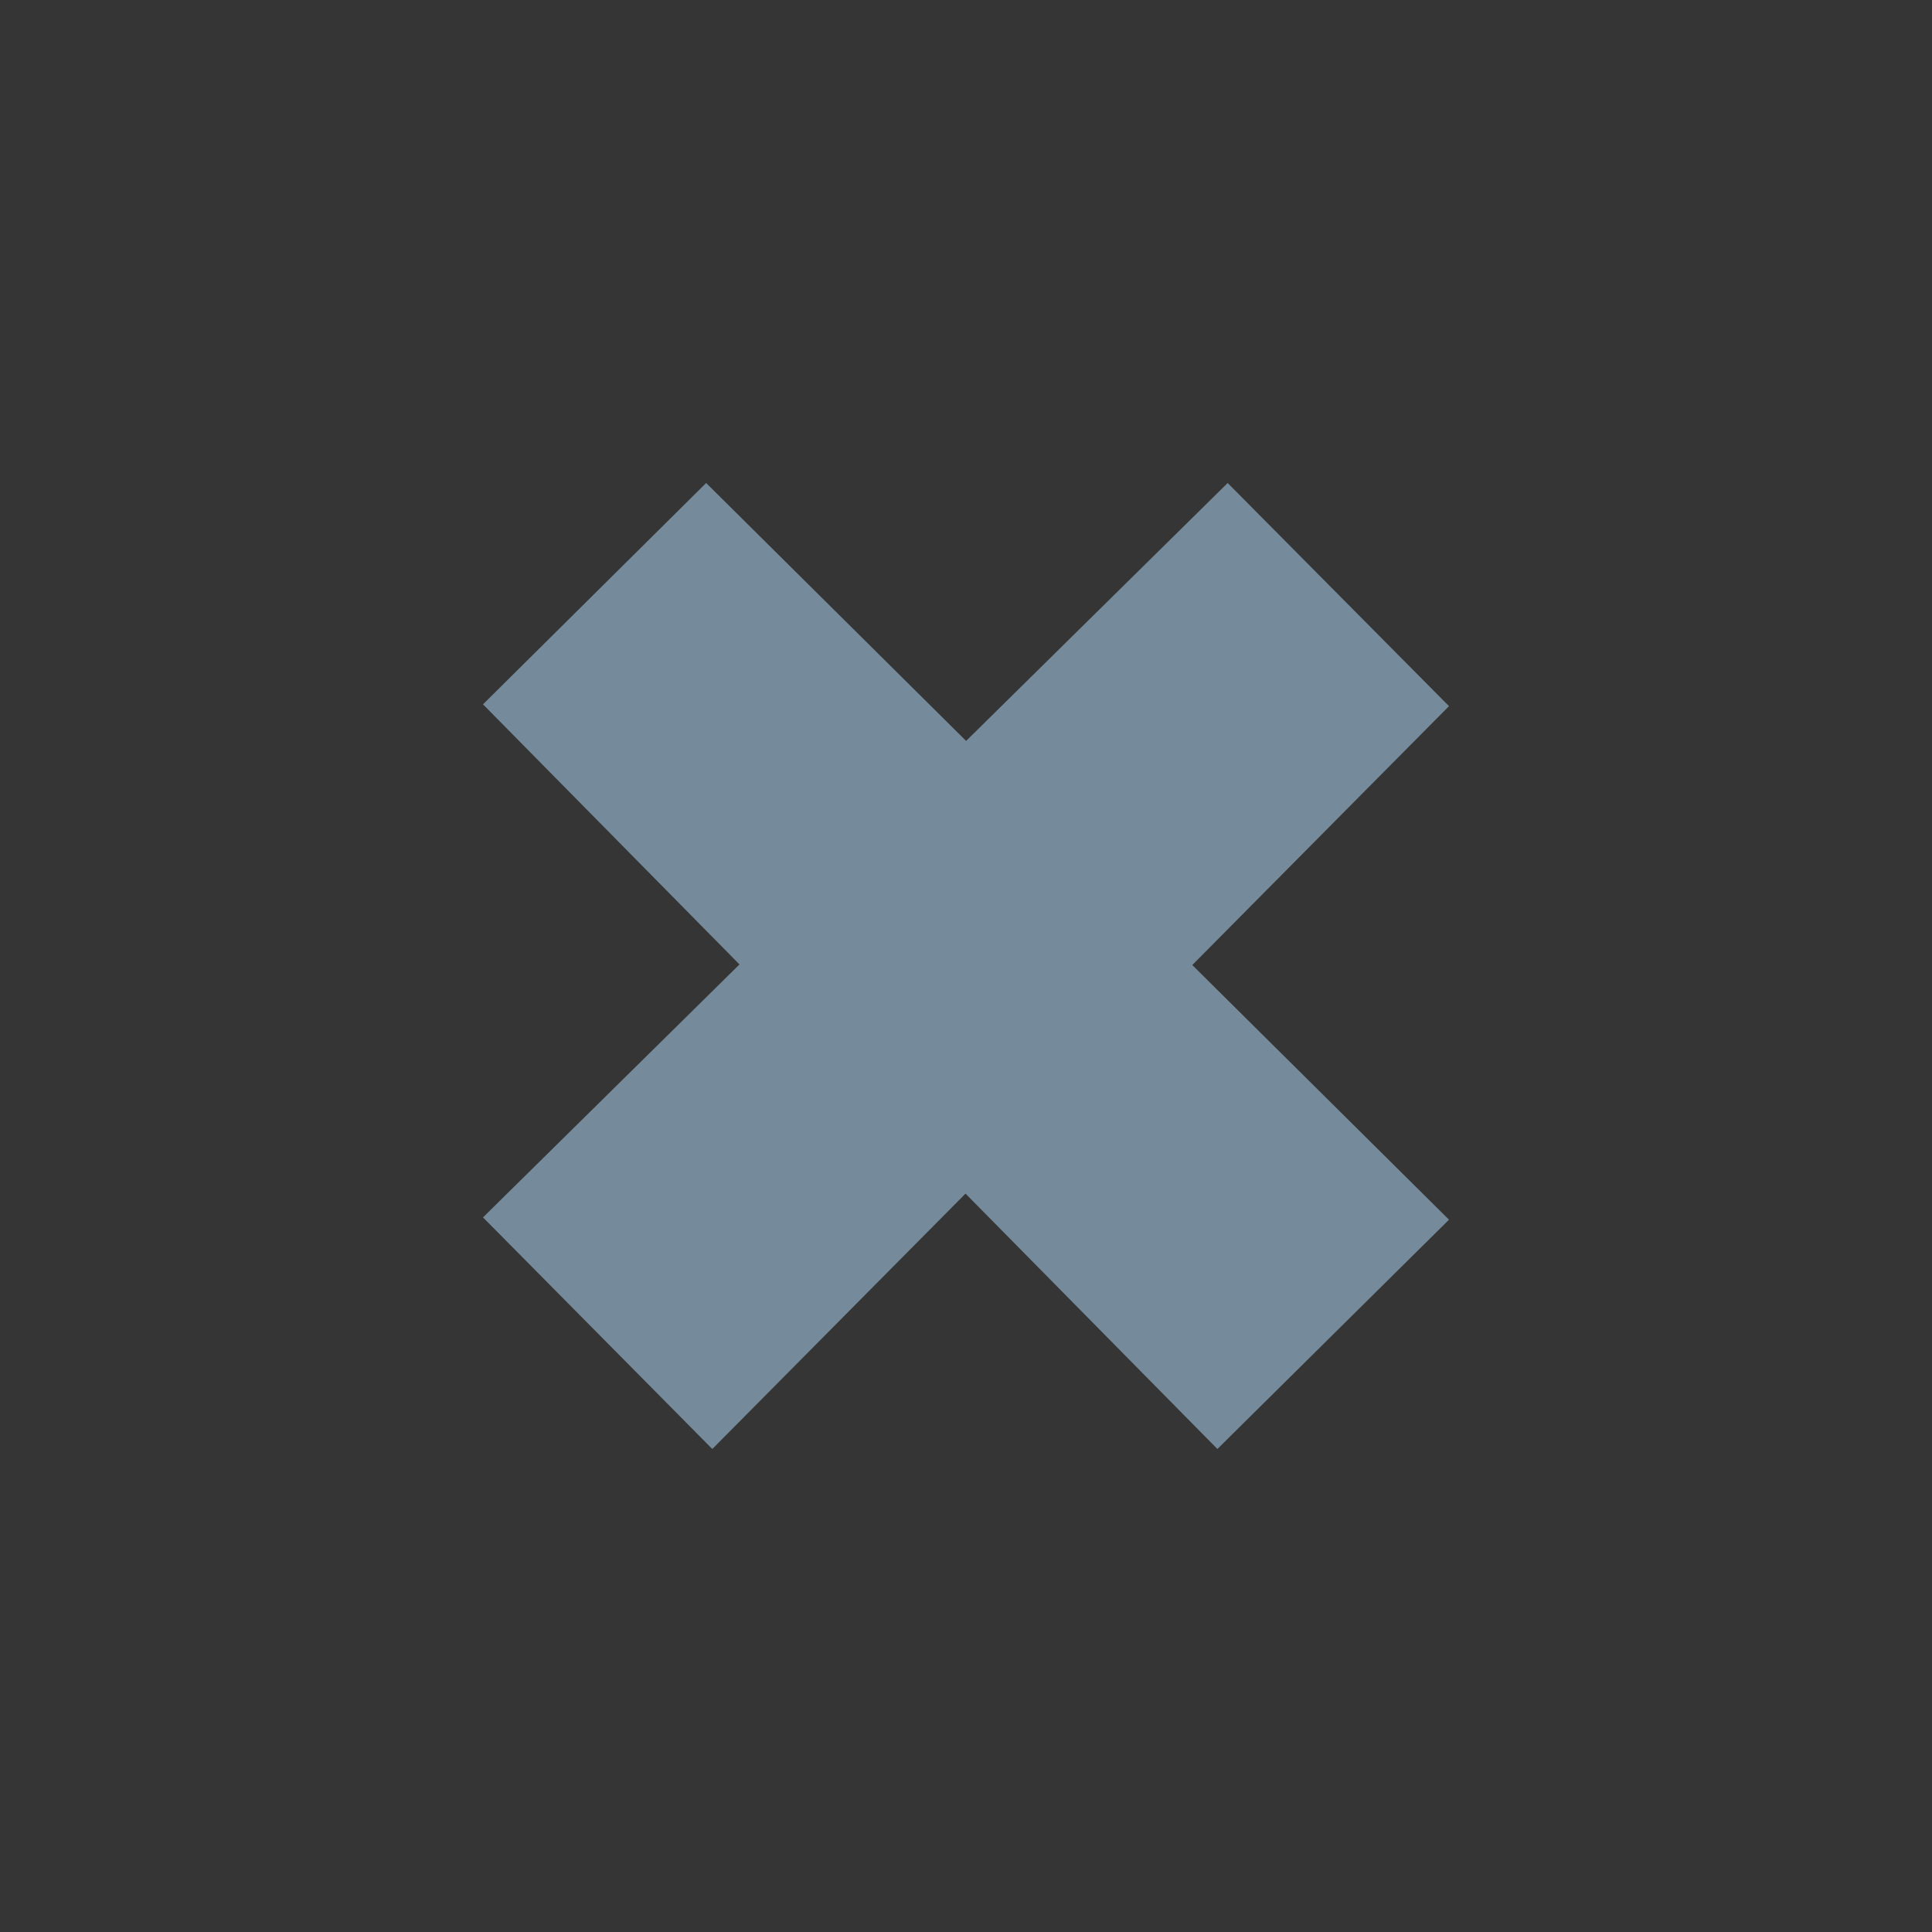 <svg xmlns="http://www.w3.org/2000/svg" width="16" height="16" viewBox="0 0 16 16">
  <rect x="0" y="0" width="16" height="16" fill="#333333" stroke="none"/>
  <g fill="none" fill-rule="evenodd">
    <rect width="16" height="16" fill="#FFF" fill-opacity=".01"/>
    <path fill="#758A9A" fill-rule="nonzero" d="M9.874,7.992 L12,10.101 L10.082,12 L7.996,9.885 L5.899,12 L4,10.082 L6.124,7.987 L4,5.833 L5.848,4 L8.001,6.136 L10.167,4 L12,5.848 L9.874,7.992 Z"/>
  </g>
</svg>
